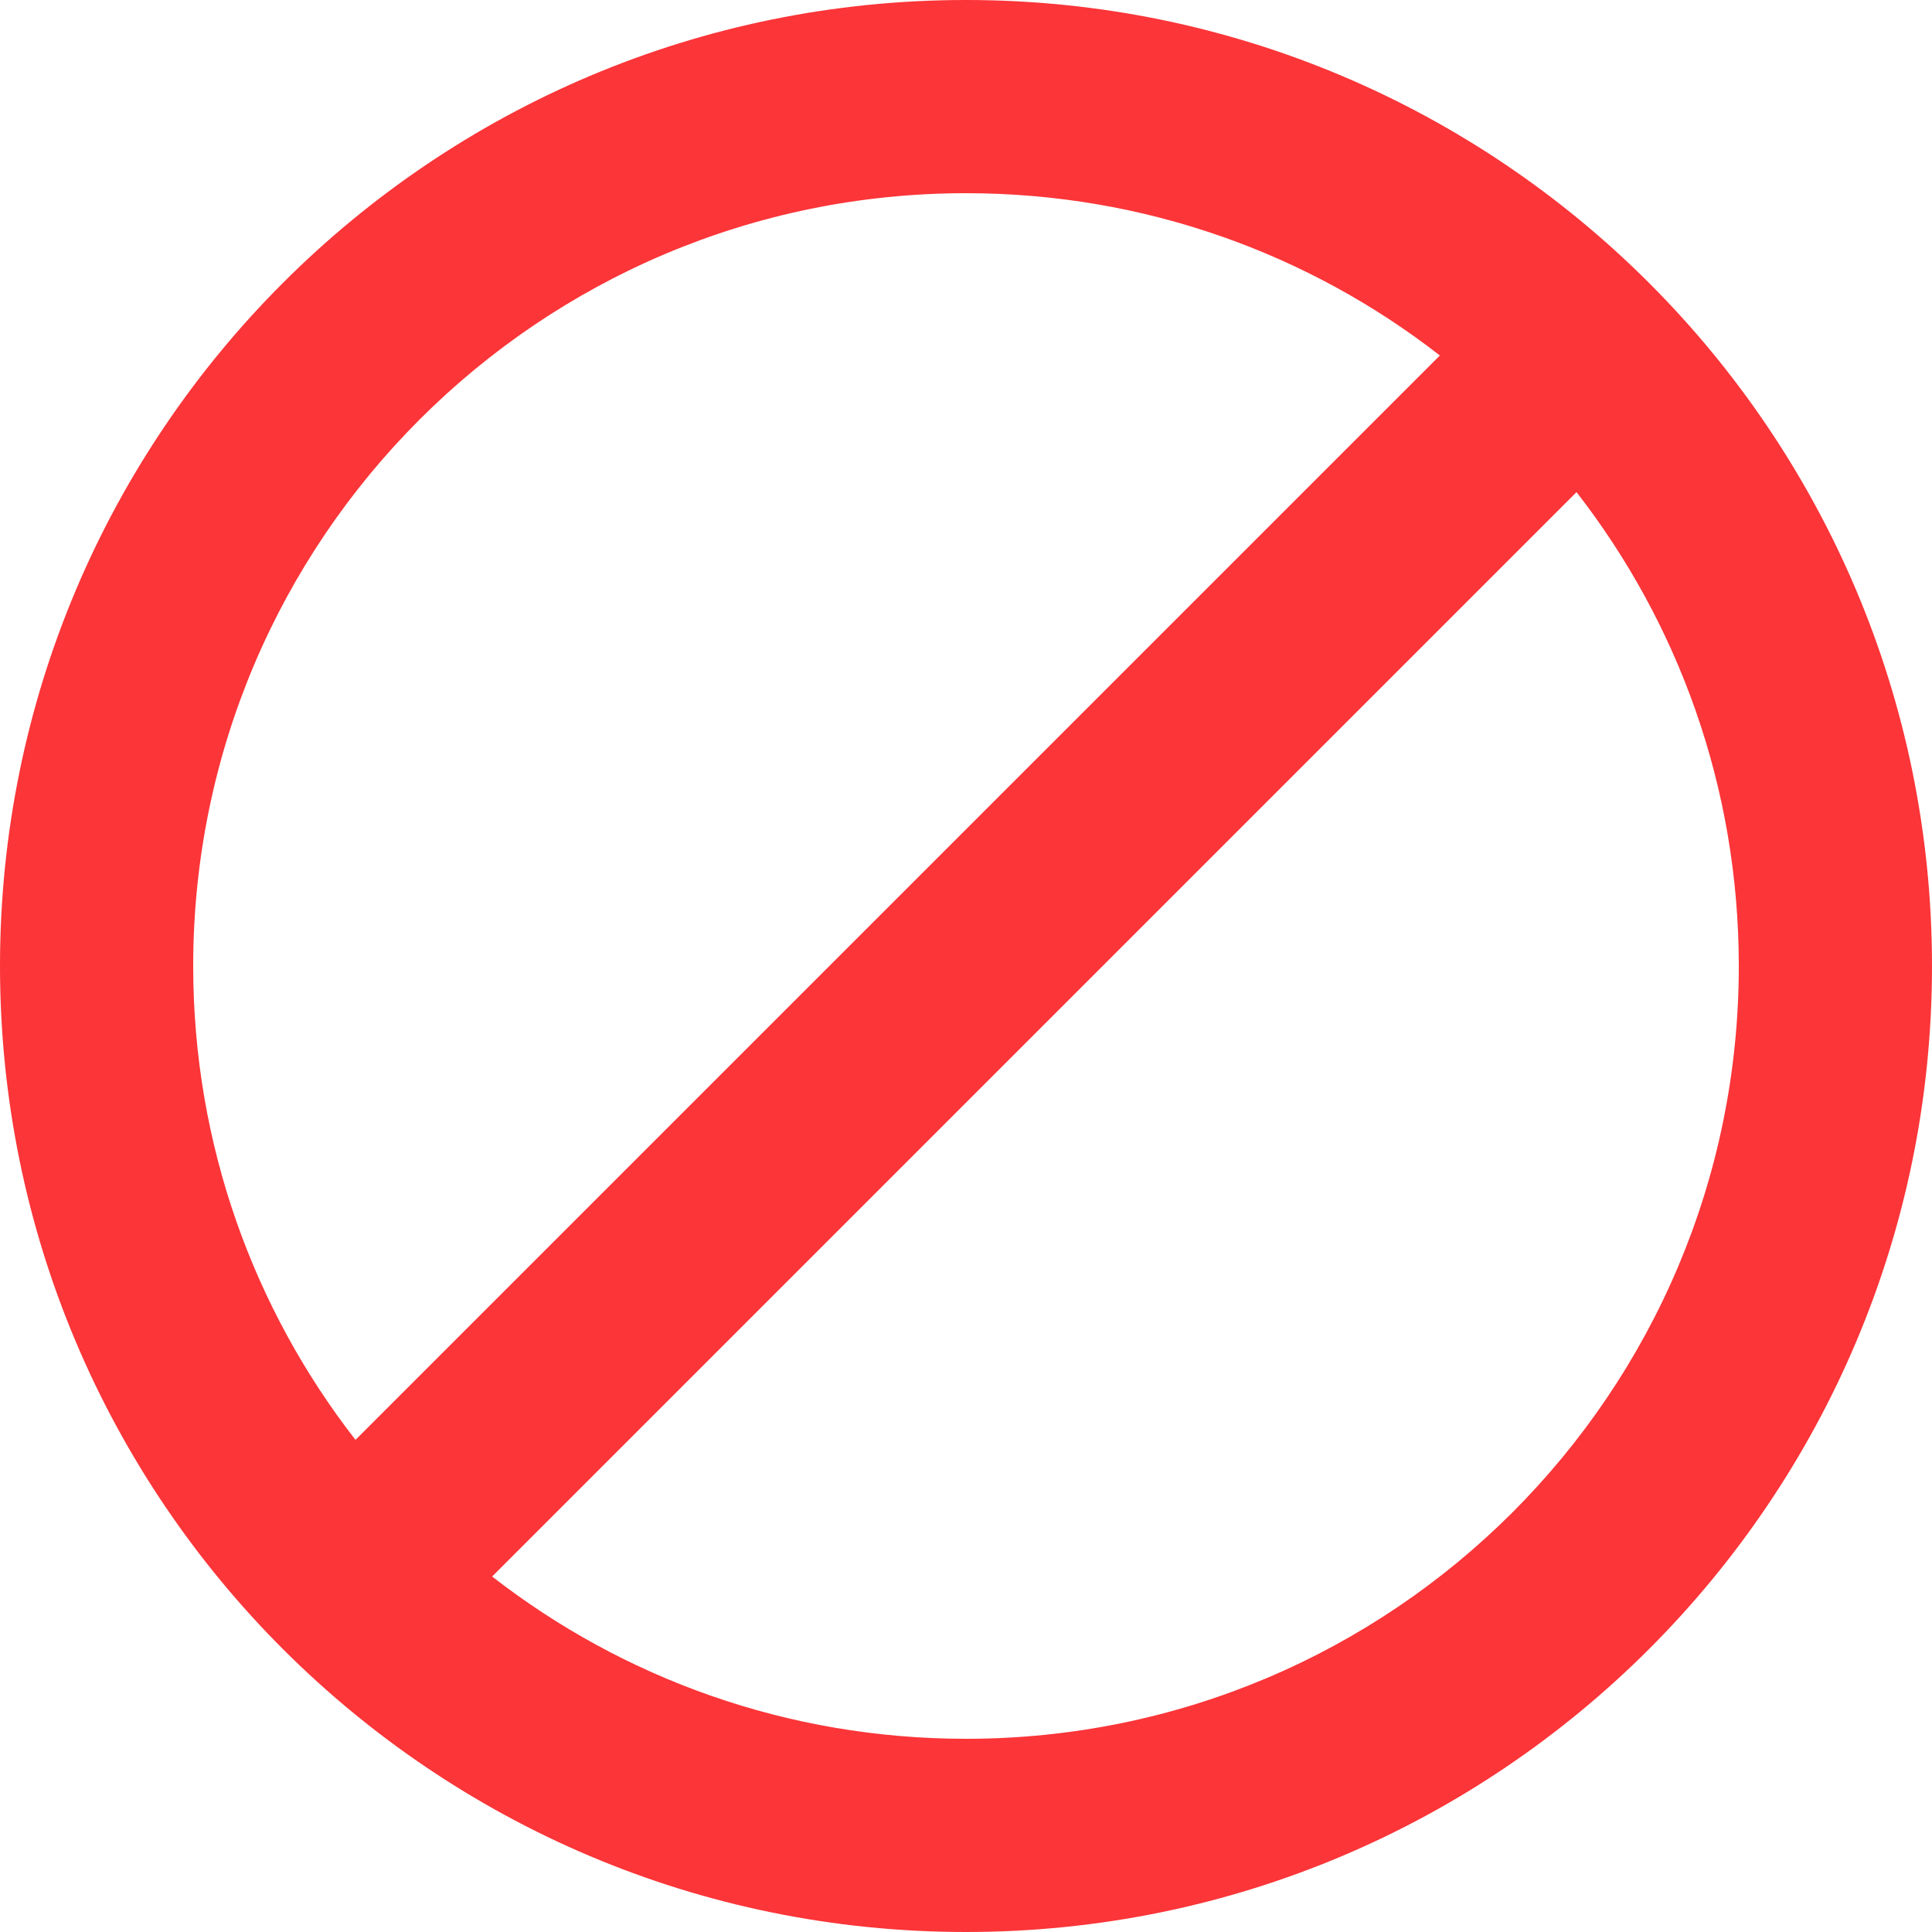 <svg width="18" height="18" viewBox="0 0 18 18" fill="none" xmlns="http://www.w3.org/2000/svg">
<path fill-rule="evenodd" clip-rule="evenodd" d="M18 9C18 13.971 13.97 18 9 18C4.029 18 0 13.971 0 9C0 4.029 4.029 0 9 0C13.97 0 18 4.029 18 9ZM16.2 9C16.2 12.976 12.976 16.2 9 16.2C7.336 16.2 5.804 15.636 4.585 14.688L14.688 4.585C15.636 5.804 16.2 7.336 16.2 9ZM13.415 3.312C12.196 2.364 10.664 1.8 9 1.8C5.024 1.8 1.8 5.024 1.8 9C1.8 10.664 2.364 12.196 3.312 13.415L13.415 3.312Z" fill="#FB3538"/>
</svg>

